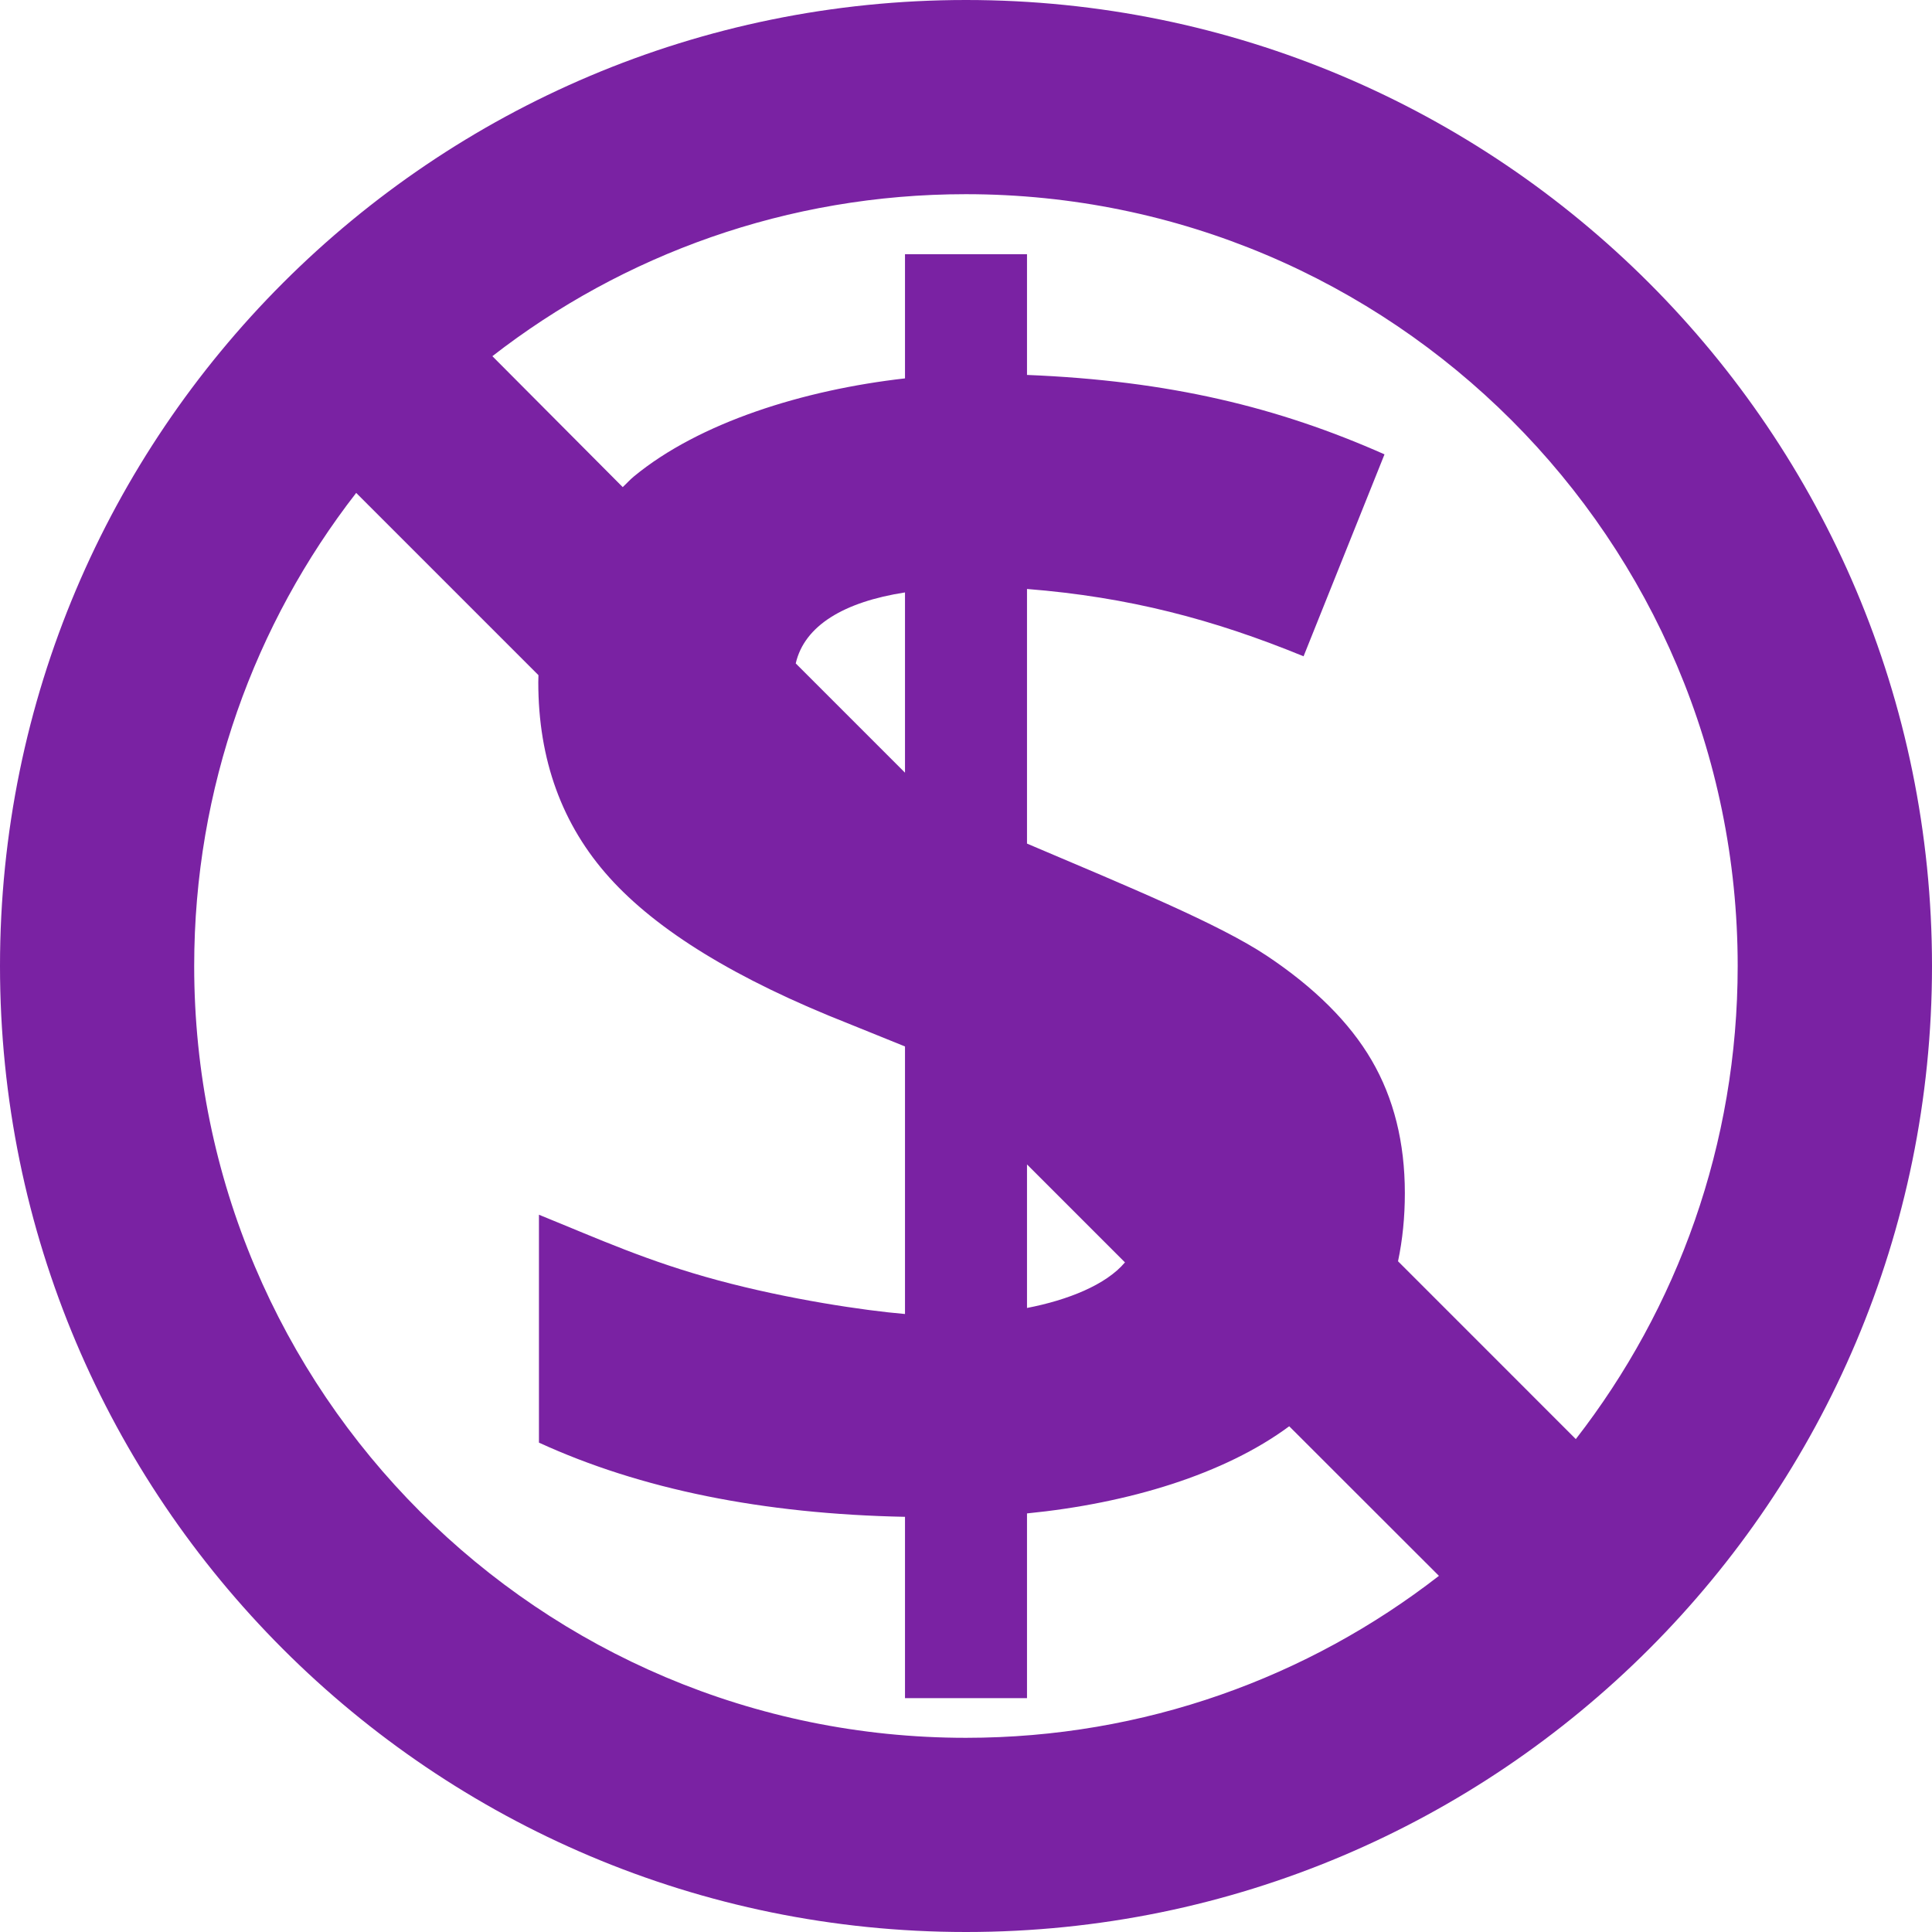 <?xml version="1.0" encoding="UTF-8" standalone="no"?>
<svg width="47px" height="47px" viewBox="0 0 47 47" version="1.1" xmlns="http://www.w3.org/2000/svg" xmlns:xlink="http://www.w3.org/1999/xlink">
    <!-- Generator: sketchtool 3.7.2 (28276) - http://www.bohemiancoding.com/sketch -->
    <title>72CA0CA8-3BD8-4D1F-8874-995A56A95164</title>
    <desc>Created with sketchtool.</desc>
    <defs></defs>
    <g id="Page-1" stroke="none" stroke-width="1" fill="none" fill-rule="evenodd">
        <g id="Event-Homepage" transform="translate(-442, -319)" fill="#7A22A3">
            <g id="Features-+-TICKETSLOTH-IS-A-NEW" transform="translate(152, 245)">
                <g id="Features" transform="translate(0, 74)">
                    <g id="NO-FEES-+-Shape-+-It-was-a-humorously--Copy" transform="translate(290, 0)">
                        <path d="M23.5,0 C10.522,0 0,10.522 0,23.5 C0,36.478 10.522,47 23.5,47 C36.478,47 47,36.478 47,23.5 C47,10.522 36.478,0 23.5,0 L23.5,0 Z M23.5,42.276 C13.13,42.276 4.724,33.87 4.724,23.5 C4.724,19.163 6.195,15.17 8.665,11.991 L13.099,16.425 C13.098,16.482 13.095,16.538 13.095,16.595 C13.095,18.485 13.673,20.07 14.827,21.351 C15.982,22.632 17.891,23.819 20.663,24.91 L22.016,25.457 L22.016,31.966 C21.026,31.882 19.183,31.609 17.469,31.147 C15.754,30.685 14.595,30.153 13.111,29.551 L13.111,35.095 C15.584,36.229 18.553,36.831 22.016,36.9 L22.016,41.311 L24.984,41.311 L24.984,36.817 C27.458,36.572 29.786,35.864 31.363,34.697 L35.005,38.336 C31.826,40.805 27.837,42.276 23.5,42.276 L23.5,42.276 Z M22.016,18.797 L19.358,16.139 C19.569,15.219 20.532,14.642 22.016,14.412 L22.016,18.797 L22.016,18.797 Z M27.367,30.71 C26.908,31.257 25.974,31.628 24.984,31.819 L24.984,28.327 L27.367,30.71 L27.367,30.71 Z M38.335,35.009 L34.01,30.683 C34.12,30.161 34.176,29.609 34.176,29.026 C34.176,27.795 33.907,26.717 33.368,25.793 C32.829,24.869 31.974,24.022 30.819,23.252 C29.664,22.482 27.458,21.573 24.984,20.522 L24.984,14.328 C27.458,14.524 29.528,15.07 31.712,15.966 L33.681,11.053 C31.092,9.905 28.447,9.261 24.984,9.121 L24.984,6.184 L22.016,6.184 L22.016,9.205 C19.542,9.485 17.013,10.279 15.424,11.588 C15.32,11.673 15.246,11.761 15.149,11.85 L11.978,8.665 C15.156,6.195 19.156,4.724 23.494,4.724 C33.863,4.724 42.273,13.131 42.273,23.5 C42.273,27.837 40.805,31.83 38.335,35.009 L38.335,35.009 Z" id="nofees-icon"></path>
                    </g>
                </g>
            </g>
        </g>
    </g>
</svg>